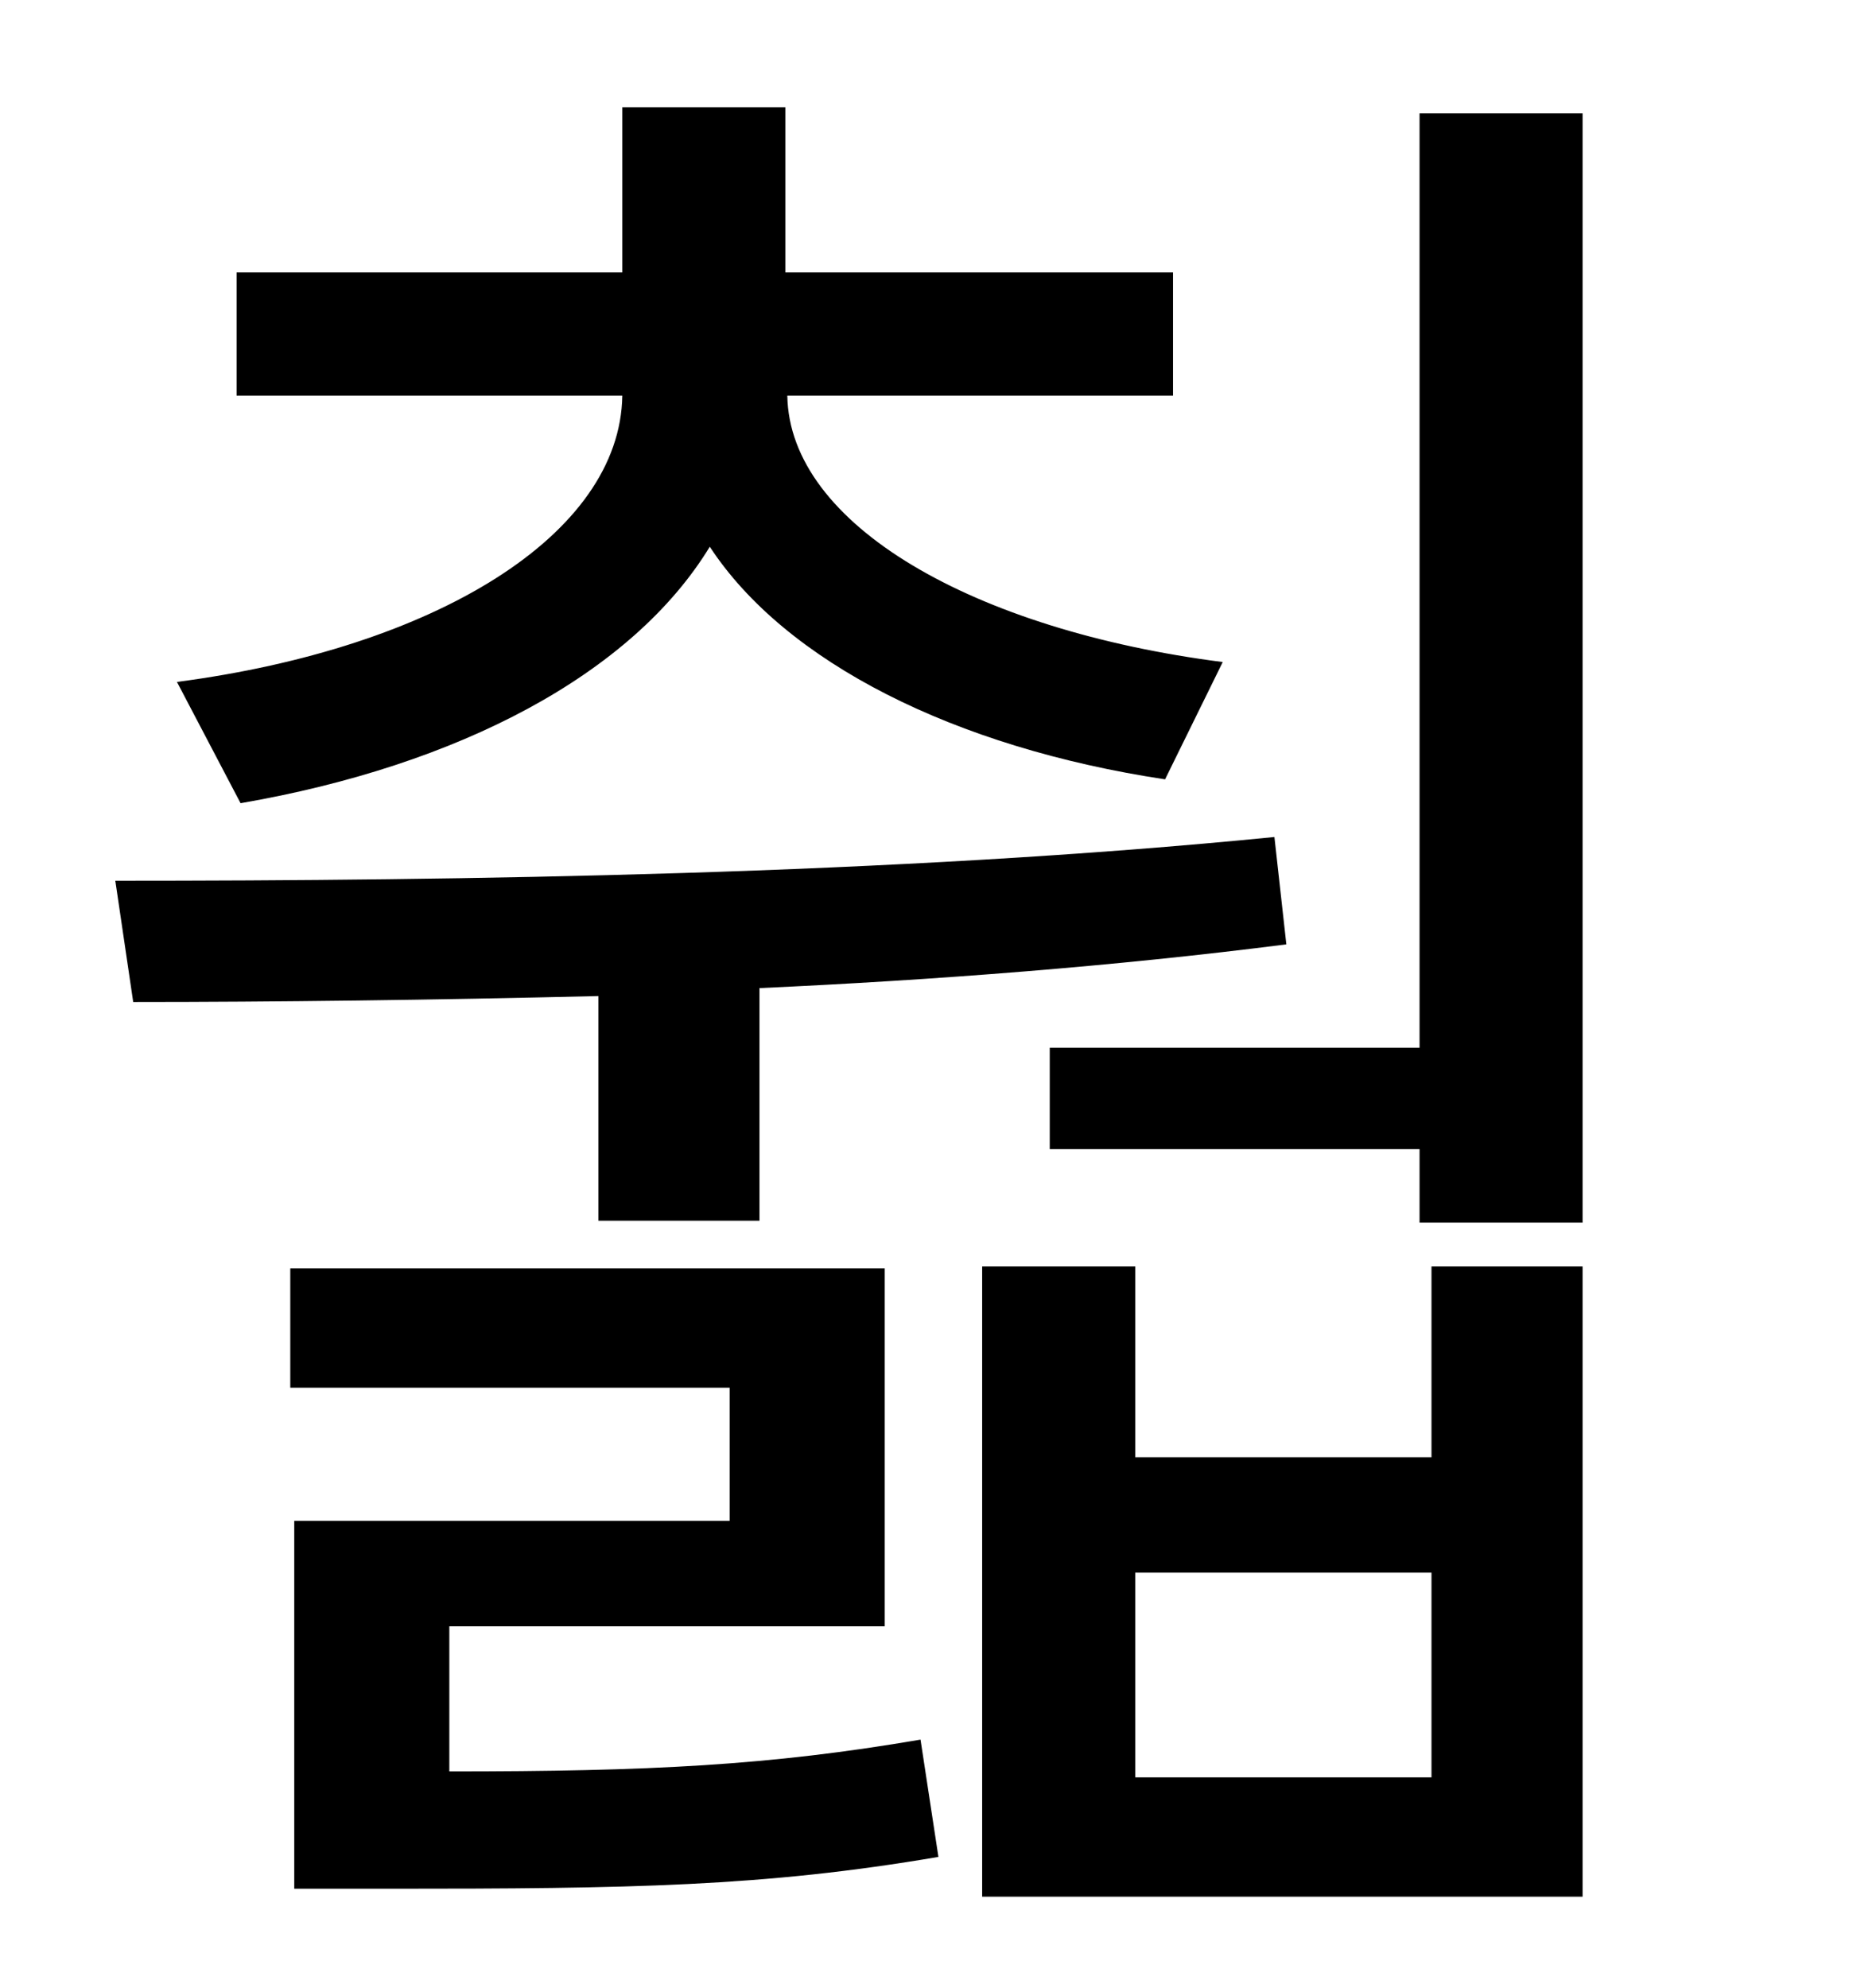 <?xml version="1.0" standalone="no"?>
<!DOCTYPE svg PUBLIC "-//W3C//DTD SVG 1.1//EN" "http://www.w3.org/Graphics/SVG/1.1/DTD/svg11.dtd" >
<svg xmlns="http://www.w3.org/2000/svg" xmlns:xlink="http://www.w3.org/1999/xlink" version="1.1" viewBox="-10 0 930 1000">
   <path fill="currentColor"
d="M111 404l-32 -61c130 -17 223 -74 224 -144h-194v-62h194v-83h82v83h195v62h-194c1 65 94 118 219 134l-29 59c-106 -16 -191 -59 -229 -117c-39 64 -126 110 -236 129zM291 614v-113c-83 2 -163 3 -234 3l-9 -61c173 0 392 -3 583 -22l6 54c-86 11 -177 18 -265 22v117
h-81zM216 818v73c101 0 161 -3 237 -16l9 59c-88 15 -155 16 -276 16h-48v-185h219v-67h-221v-60h299v180h-219zM710 894v-103h-149v103h149zM710 733v-96h76v317h-302v-317h77v96h149zM704 57h82v558h-82v-37h-186v-51h186v-470z" />
</svg>
